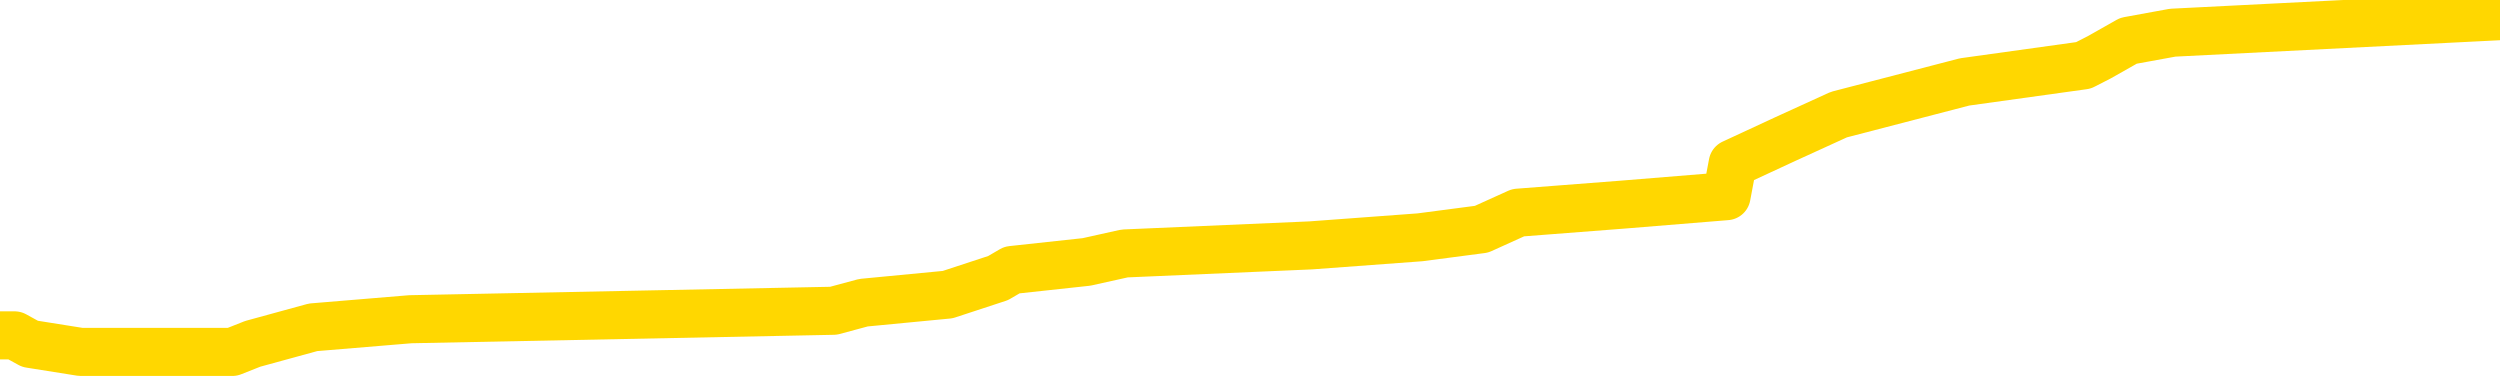 <svg xmlns="http://www.w3.org/2000/svg" version="1.1" viewBox="0 0 6500 1000">
	<path fill="none" stroke="gold" stroke-width="125" stroke-linecap="round" stroke-linejoin="round" d="M0 44179  L-623999 44179 L-623814 44158 L-623324 44115 L-623031 44094 L-622719 44052 L-622485 44030 L-622431 43988 L-622372 43945 L-622219 43924 L-622179 43881 L-622046 43860 L-621753 43839 L-621213 43839 L-620602 43818 L-620555 43818 L-619914 43796 L-619881 43796 L-619356 43796 L-619223 43775 L-618833 43732 L-618505 43690 L-618387 43647 L-618176 43605 L-617459 43605 L-616889 43583 L-616782 43583 L-616608 43562 L-616386 43520 L-615985 43498 L-615959 43456 L-615031 43413 L-614944 43371 L-614861 43328 L-614791 43286 L-614494 43264 L-614342 43222 L-612452 43243 L-612351 43243 L-612089 43243 L-611795 43264 L-611654 43222 L-611405 43222 L-611369 43200 L-611211 43179 L-610747 43137 L-610494 43115 L-610282 43073 L-610031 43051 L-609682 43030 L-608755 42988 L-608661 42945 L-608250 42924 L-607079 42881 L-605890 42860 L-605798 42817 L-605770 42775 L-605504 42732 L-605205 42690 L-605077 42647 L-605039 42605 L-604225 42605 L-603841 42626 L-602780 42647 L-602719 42647 L-602454 43073 L-601982 43477 L-601790 43881 L-601526 44286 L-601190 44264 L-601054 44243 L-600599 44222 L-599855 44201 L-599838 44179 L-599672 44137 L-599604 44137 L-599088 44115 L-598060 44115 L-597863 44094 L-597375 44073 L-597013 44052 L-596604 44052 L-596219 44073 L-594515 44073 L-594417 44073 L-594345 44073 L-594284 44073 L-594100 44052 L-593763 44052 L-593122 44030 L-593046 44009 L-592984 44009 L-592798 43988 L-592718 43988 L-592541 43967 L-592522 43945 L-592292 43945 L-591904 43924 L-591015 43924 L-590976 43903 L-590888 43881 L-590860 43839 L-589852 43818 L-589702 43775 L-589678 43754 L-589545 43732 L-589506 43711 L-588247 43690 L-588189 43690 L-587650 43669 L-587597 43669 L-587550 43669 L-587155 43647 L-587016 43626 L-586816 43605 L-586669 43605 L-586505 43605 L-586228 43626 L-585869 43626 L-585317 43605 L-584672 43583 L-584413 43541 L-584259 43520 L-583858 43498 L-583818 43477 L-583698 43456 L-583636 43477 L-583622 43477 L-583528 43477 L-583235 43456 L-583084 43371 L-582753 43328 L-582675 43286 L-582600 43264 L-582373 43200 L-582307 43158 L-582079 43115 L-582026 43073 L-581862 43051 L-580856 43030 L-580673 43009 L-580122 42988 L-579729 42945 L-579331 42924 L-578481 42881 L-578403 42860 L-577824 42839 L-577382 42839 L-577141 42817 L-576984 42817 L-576583 42775 L-576563 42775 L-576118 42753 L-575712 42732 L-575577 42690 L-575401 42647 L-575265 42605 L-575015 42562 L-574015 42541 L-573933 42519 L-573797 42498 L-573759 42477 L-572869 42456 L-572653 42434 L-572210 42413 L-572092 42392 L-572036 42370 L-571359 42370 L-571259 42349 L-571230 42349 L-569888 42328 L-569483 42307 L-569443 42285 L-568515 42264 L-568417 42243 L-568284 42221 L-567879 42200 L-567853 42179 L-567760 42158 L-567544 42136 L-567133 42094 L-565979 42051 L-565688 42009 L-565659 41966 L-565051 41945 L-564801 41902 L-564781 41881 L-563852 41860 L-563800 41817 L-563678 41796 L-563660 41753 L-563505 41732 L-563329 41689 L-563193 41668 L-563136 41647 L-563028 41626 L-562943 41604 L-562710 41583 L-562635 41562 L-562326 41540 L-562209 41519 L-562039 41498 L-561948 41477 L-561845 41477 L-561822 41455 L-561745 41455 L-561647 41413 L-561280 41391 L-561175 41370 L-560672 41349 L-560220 41328 L-560182 41306 L-560158 41285 L-560117 41264 L-559988 41243 L-559887 41221 L-559446 41200 L-559164 41179 L-558571 41157 L-558441 41136 L-558166 41094 L-558014 41072 L-557861 41051 L-557776 41008 L-557698 40987 L-557512 40966 L-557461 40966 L-557433 40945 L-557354 40923 L-557331 40902 L-557047 40859 L-556444 40817 L-555448 40796 L-555150 40774 L-554417 40753 L-554172 40732 L-554082 40711 L-553505 40689 L-552806 40668 L-552054 40647 L-551736 40625 L-551353 40583 L-551276 40562 L-550641 40540 L-550456 40519 L-550368 40519 L-550238 40519 L-549926 40498 L-549876 40476 L-549734 40455 L-549713 40434 L-548745 40413 L-548199 40391 L-547721 40391 L-547660 40391 L-547336 40391 L-547315 40370 L-547253 40370 L-547042 40349 L-546966 40327 L-546911 40306 L-546889 40285 L-546849 40264 L-546834 40242 L-546076 40221 L-546060 40200 L-545260 40178 L-545108 40157 L-544203 40136 L-543697 40115 L-543467 40072 L-543426 40072 L-543311 40051 L-543134 40030 L-542380 40051 L-542245 40030 L-542081 40008 L-541763 39987 L-541587 39944 L-540565 39902 L-540541 39859 L-540290 39838 L-540077 39795 L-539443 39774 L-539205 39732 L-539173 39689 L-538995 39646 L-538914 39604 L-538825 39583 L-538760 39540 L-538320 39497 L-538297 39476 L-537756 39455 L-537500 39434 L-537005 39412 L-536128 39391 L-536091 39370 L-536038 39349 L-535997 39327 L-535880 39306 L-535603 39285 L-535396 39242 L-535199 39200 L-535176 39157 L-535126 39114 L-535086 39093 L-535008 39072 L-534411 39029 L-534351 39008 L-534247 38987 L-534093 38965 L-533461 38944 L-532781 38923 L-532478 38880 L-532131 38859 L-531933 38838 L-531885 38795 L-531565 38774 L-530937 38753 L-530790 38731 L-530754 38710 L-530696 38689 L-530620 38646 L-530378 38646 L-530290 38625 L-530196 38604 L-529902 38582 L-529768 38561 L-529708 38540 L-529671 38497 L-529399 38497 L-528393 38476 L-528217 38455 L-528166 38455 L-527874 38433 L-527681 38391 L-527348 38370 L-526842 38348 L-526280 38306 L-526265 38263 L-526248 38242 L-526148 38199 L-526033 38157 L-525994 38114 L-525956 38093 L-525891 38093 L-525863 38072 L-525724 38093 L-525431 38093 L-525381 38093 L-525276 38093 L-525011 38072 L-524546 38050 L-524402 38050 L-524347 38008 L-524290 37987 L-524099 37965 L-523734 37944 L-523519 37944 L-523325 37944 L-523267 37944 L-523208 37901 L-523054 37880 L-522784 37859 L-522354 37965 L-522339 37965 L-522262 37944 L-522197 37923 L-522068 37774 L-522045 37752 L-521761 37731 L-521713 37710 L-521658 37689 L-521196 37667 L-521157 37667 L-521116 37646 L-520926 37625 L-520446 37603 L-519959 37582 L-519942 37561 L-519904 37540 L-519648 37518 L-519570 37476 L-519340 37454 L-519325 37412 L-519030 37369 L-518588 37348 L-518141 37327 L-517636 37306 L-517482 37284 L-517196 37263 L-517156 37220 L-516825 37199 L-516603 37178 L-516086 37135 L-516010 37114 L-515762 37071 L-515568 37029 L-515508 37008 L-514731 36986 L-514657 36986 L-514427 36965 L-514410 36965 L-514348 36944 L-514153 36922 L-513688 36922 L-513665 36901 L-513535 36901 L-512235 36901 L-512218 36901 L-512141 36880 L-512047 36880 L-511830 36880 L-511678 36859 L-511500 36880 L-511445 36901 L-511159 36922 L-511119 36922 L-510749 36922 L-510309 36922 L-510126 36922 L-509805 36901 L-509510 36901 L-509064 36859 L-508992 36837 L-508530 36795 L-508092 36773 L-507910 36752 L-506456 36710 L-506324 36688 L-505867 36646 L-505641 36625 L-505254 36582 L-504738 36539 L-503784 36497 L-502989 36454 L-502315 36433 L-501889 36390 L-501578 36369 L-501348 36305 L-500665 36241 L-500652 36178 L-500442 36092 L-500420 36071 L-500246 36029 L-499296 36007 L-499027 35965 L-498212 35944 L-497902 35901 L-497864 35880 L-497807 35837 L-497190 35816 L-496552 35773 L-494926 35752 L-494252 35731 L-493610 35731 L-493533 35731 L-493476 35731 L-493441 35731 L-493412 35709 L-493300 35667 L-493283 35646 L-493260 35624 L-493106 35603 L-493053 35560 L-492975 35539 L-492856 35518 L-492758 35497 L-492641 35475 L-492371 35433 L-492101 35412 L-492084 35369 L-491884 35348 L-491737 35305 L-491510 35284 L-491376 35263 L-491068 35241 L-491008 35220 L-490654 35177 L-490306 35156 L-490205 35135 L-490141 35092 L-490081 35071 L-489696 35028 L-489315 35007 L-489211 34986 L-488951 34965 L-488680 34922 L-488520 34901 L-488488 34879 L-488426 34858 L-488285 34837 L-488101 34816 L-488056 34794 L-487768 34794 L-487752 34773 L-487519 34773 L-487458 34752 L-487420 34752 L-486840 34731 L-486706 34709 L-486683 34624 L-486665 34475 L-486647 34305 L-486631 34135 L-486607 33964 L-486591 33837 L-486569 33688 L-486553 33539 L-486529 33454 L-486513 33369 L-486491 33305 L-486474 33262 L-486425 33198 L-486353 33134 L-486318 33028 L-486295 32943 L-486259 32858 L-486218 32773 L-486181 32730 L-486165 32645 L-486141 32581 L-486104 32539 L-486087 32475 L-486063 32432 L-486046 32390 L-486027 32347 L-486011 32304 L-485982 32241 L-485956 32177 L-485911 32155 L-485894 32113 L-485852 32092 L-485804 32049 L-485734 32007 L-485718 31964 L-485702 31921 L-485640 31900 L-485601 31879 L-485562 31858 L-485396 31836 L-485331 31815 L-485315 31794 L-485270 31751 L-485212 31730 L-484999 31709 L-484966 31687 L-484924 31666 L-484845 31645 L-484308 31623 L-484230 31602 L-484126 31560 L-484037 31538 L-483861 31517 L-483510 31496 L-483354 31474 L-482917 31453 L-482760 31432 L-482630 31411 L-481926 31368 L-481725 31347 L-480764 31304 L-480282 31283 L-480183 31283 L-480091 31262 L-479846 31240 L-479772 31219 L-479330 31177 L-479234 31155 L-479218 31134 L-479202 31113 L-479178 31091 L-478712 31070 L-478495 31049 L-478355 31028 L-478061 31006 L-477973 30985 L-477931 30964 L-477902 30942 L-477729 30921 L-477670 30900 L-477594 30879 L-477513 30857 L-477443 30857 L-477134 30836 L-477049 30815 L-476835 30793 L-476800 30772 L-476117 30751 L-476018 30730 L-475813 30708 L-475766 30687 L-475488 30666 L-475426 30645 L-475409 30602 L-475331 30581 L-475023 30538 L-474998 30517 L-474944 30474 L-474922 30453 L-474799 30432 L-474664 30389 L-474419 30368 L-474294 30368 L-473647 30347 L-473631 30347 L-473606 30347 L-473426 30304 L-473350 30283 L-473258 30261 L-472830 30240 L-472414 30219 L-472021 30176 L-471943 30155 L-471924 30134 L-471560 30113 L-471324 30091 L-471096 30070 L-470783 30049 L-470705 30027 L-470624 29985 L-470446 29942 L-470430 29921 L-470165 29878 L-470085 29857 L-469855 29836 L-469629 29815 L-469313 29815 L-469138 29793 L-468777 29793 L-468385 29772 L-468315 29729 L-468252 29708 L-468111 29666 L-468060 29644 L-467958 29602 L-467456 29580 L-467259 29559 L-467012 29538 L-466827 29517 L-466527 29495 L-466451 29474 L-466285 29432 L-465401 29410 L-465372 29368 L-465249 29325 L-464670 29304 L-464592 29283 L-463879 29283 L-463567 29283 L-463354 29283 L-463337 29283 L-462951 29283 L-462426 29240 L-461979 29219 L-461650 29197 L-461497 29176 L-461171 29176 L-460993 29155 L-460911 29155 L-460705 29112 L-460530 29091 L-459601 29070 L-458711 29048 L-458672 29027 L-458444 29027 L-458065 29006 L-457277 28985 L-457043 28963 L-456967 28942 L-456610 28921 L-456038 28878 L-455771 28857 L-455384 28836 L-455281 28836 L-455111 28836 L-454492 28836 L-454281 28836 L-453973 28836 L-453920 28814 L-453793 28793 L-453740 28772 L-453620 28751 L-453284 28708 L-452325 28687 L-452194 28644 L-451992 28623 L-451361 28602 L-451049 28580 L-450635 28559 L-450608 28538 L-450463 28516 L-450043 28495 L-448710 28495 L-448663 28474 L-448535 28431 L-448518 28410 L-447940 28367 L-447734 28346 L-447704 28325 L-447664 28304 L-447606 28282 L-447569 28261 L-447490 28240 L-447347 28218 L-446893 28197 L-446775 28176 L-446490 28155 L-446117 28133 L-446021 28112 L-445694 28091 L-445339 28070 L-445169 28048 L-445122 28027 L-445013 28006 L-444924 27984 L-444896 27963 L-444820 27921 L-444516 27899 L-444483 27857 L-444411 27835 L-444043 27814 L-443708 27793 L-443627 27793 L-443407 27772 L-443236 27750 L-443208 27729 L-442711 27708 L-442162 27665 L-441281 27644 L-441183 27601 L-441106 27580 L-440831 27559 L-440584 27516 L-440510 27495 L-440448 27452 L-440330 27431 L-440287 27410 L-440177 27389 L-440100 27346 L-439400 27325 L-439154 27303 L-439114 27282 L-438958 27261 L-438359 27261 L-438132 27261 L-438040 27261 L-437565 27261 L-436967 27218 L-436448 27197 L-436427 27176 L-436281 27154 L-435961 27154 L-435419 27154 L-435187 27154 L-435017 27154 L-434530 27133 L-434303 27112 L-434218 27091 L-433872 27069 L-433546 27069 L-433023 27048 L-432695 27027 L-432095 27005 L-431897 26963 L-431845 26942 L-431805 26920 L-431523 26899 L-430839 26856 L-430529 26835 L-430504 26793 L-430313 26771 L-430090 26750 L-430004 26729 L-429340 26686 L-429316 26665 L-429094 26622 L-428764 26601 L-428412 26559 L-428207 26537 L-427975 26495 L-427717 26473 L-427527 26431 L-427480 26410 L-427253 26388 L-427218 26367 L-427062 26346 L-426848 26324 L-426674 26303 L-426583 26282 L-426306 26261 L-426062 26239 L-425747 26218 L-425321 26218 L-425283 26218 L-424800 26218 L-424567 26218 L-424355 26197 L-424129 26175 L-423579 26175 L-423332 26154 L-422498 26154 L-422442 26133 L-422420 26112 L-422262 26090 L-421801 26069 L-421760 26048 L-421420 26005 L-421287 25984 L-421064 25963 L-420492 25941 L-420020 25920 L-419825 25899 L-419633 25878 L-419443 25856 L-419341 25835 L-418973 25814 L-418927 25792 L-418845 25771 L-417552 25750 L-417503 25729 L-417235 25729 L-417090 25729 L-416539 25729 L-416422 25707 L-416341 25686 L-415981 25665 L-415758 25643 L-415476 25622 L-415147 25580 L-414639 25558 L-414527 25537 L-414448 25516 L-414284 25494 L-413989 25494 L-413521 25494 L-413324 25516 L-413273 25516 L-412624 25494 L-412502 25473 L-412048 25473 L-412012 25452 L-411544 25431 L-411433 25409 L-411417 25388 L-411200 25388 L-411020 25367 L-410488 25367 L-409458 25367 L-409259 25346 L-408801 25324 L-407852 25282 L-407754 25260 L-407400 25218 L-407339 25197 L-407325 25175 L-407289 25154 L-406920 25133 L-406800 25111 L-406558 25090 L-406394 25069 L-406207 25048 L-406086 25026 L-405015 24984 L-404157 24962 L-403945 24920 L-403848 24899 L-403673 24856 L-403340 24835 L-403268 24814 L-403211 24792 L-403035 24792 L-402647 24771 L-402411 24750 L-402300 24728 L-402183 24707 L-401202 24686 L-401177 24665 L-400582 24622 L-400550 24622 L-400401 24601 L-400117 24579 L-399205 24579 L-398259 24579 L-398106 24558 L-398003 24558 L-397872 24537 L-397729 24516 L-397702 24494 L-397588 24473 L-397370 24452 L-396688 24430 L-396559 24409 L-396256 24388 L-396016 24345 L-395683 24324 L-395044 24303 L-394702 24260 L-394640 24239 L-394484 24239 L-393563 24239 L-393093 24239 L-393049 24239 L-393036 24218 L-392995 24196 L-392973 24175 L-392946 24154 L-392802 24133 L-392379 24111 L-392044 24111 L-391853 24090 L-391424 24090 L-391237 24069 L-390848 24026 L-390313 24005 L-389941 23984 L-389919 23984 L-389669 23962 L-389551 23941 L-389475 23920 L-389339 23898 L-389300 23877 L-389220 23856 L-388826 23835 L-388330 23813 L-388218 23771 L-388045 23749 L-387737 23728 L-387289 23707 L-386966 23686 L-386824 23643 L-386397 23600 L-386243 23558 L-386188 23515 L-385374 23494 L-385355 23473 L-384983 23452 L-384926 23452 L-383797 23430 L-383729 23430 L-383171 23409 L-382976 23388 L-382840 23366 L-382606 23345 L-382259 23324 L-382225 23281 L-382189 23260 L-382121 23217 L-381772 23196 L-381600 23175 L-381115 23154 L-381099 23132 L-380774 23111 L-380616 23090 L-379475 23047 L-379451 23026 L-379259 22983 L-379065 22962 L-378815 22941 L-378798 22919 L-377778 22898 L-377480 22877 L-377405 22856 L-377268 22813 L-377093 22792 L-376516 22749 L-376300 22728 L-376237 22707 L-376106 22685 L-376069 22643 L-375546 22622 L-375408 31006 L-375394 31006 L-375371 31006 L-375350 31006 L-375123 22600 L-374347 22600 L-374306 22600 L-373938 22600 L-373860 22579 L-373808 22558 L-373135 22536 L-372392 22515 L-371967 22515 L-371520 22494 L-370458 22473 L-370146 22430 L-369736 22430 L-369664 22409 L-369140 22409 L-369045 22409 L-369027 22409 L-368583 22387 L-368397 22345 L-367617 22302 L-366945 22281 L-366532 22217 L-366301 22175 L-366160 22153 L-366078 22111 L-366058 22090 L-365982 22090 L-365854 22068 L-365537 22090 L-365313 22090 L-364988 22068 L-364926 22068 L-364556 22068 L-364523 22068 L-364314 22068 L-363646 22068 L-363569 22068 L-363411 22026 L-363300 22026 L-362974 22004 L-362819 21983 L-362478 21983 L-362421 21941 L-362083 21898 L-361879 21877 L-361826 21834 L-360450 21813 L-360320 21792 L-359887 21770 L-359566 21749 L-358739 21706 L-358615 21685 L-357884 21643 L-357729 21600 L-357688 21579 L-357634 21557 L-357611 21536 L-357497 21515 L-357200 21494 L-356911 21472 L-356856 21451 L-356736 21430 L-356705 21409 L-356606 21387 L-356162 21387 L-356010 21366 L-355175 21366 L-354633 21345 L-354298 21345 L-354283 21323 L-354207 21302 L-354091 21281 L-353896 21260 L-353632 21238 L-352797 21217 L-352701 21196 L-352179 21174 L-352138 21153 L-352038 21132 L-351210 21132 L-351075 21111 L-350736 21111 L-350182 21089 L-349803 21068 L-349640 21047 L-349330 21025 L-348517 21004 L-348211 20983 L-347943 20983 L-347621 20983 L-347300 21004 L-347025 21004 L-346196 20962 L-346101 20940 L-346008 20876 L-345904 20813 L-345517 20749 L-345037 20706 L-345021 20685 L-344902 20664 L-344534 20621 L-344439 20600 L-343605 20557 L-343528 20536 L-343229 20515 L-343138 20493 L-342731 20451 L-342621 20408 L-341921 20387 L-341448 20366 L-341388 20344 L-341169 20302 L-340895 20281 L-340783 20259 L-339755 20238 L-339369 20217 L-339349 20195 L-339016 20174 L-338771 20153 L-338338 20132 L-338228 20110 L-338110 20089 L-337658 20047 L-337068 20025 L-336731 20004 L-334839 19983 L-334725 19940 L-334513 19919 L-333195 19898 L-333088 15109 L-333022 10385 L-332986 6022 L-332924 6022 L-332425 10768 L-331750 15450 L-331728 19770 L-331457 19727 L-330489 19727 L-329800 19706 L-329638 19685 L-329097 19663 L-329008 19642 L-327988 19621 L-327041 19578 L-326675 19600 L-326572 19621 L-325984 19621 L-325924 19621 L-325824 19600 L-325384 19557 L-325276 19536 L-324835 19515 L-323835 19451 L-323578 19387 L-323476 19323 L-323345 19280 L-322979 19238 L-322398 19195 L-322367 19174 L-322051 19153 L-320068 19131 L-319953 19110 L-319885 19110 L-319526 19089 L-317908 19068 L-317730 19068 L-317586 19068 L-316763 19089 L-316711 19110 L-316656 19110 L-316222 19110 L-315242 19131 L-315168 19131 L-314083 19110 L-313870 19110 L-313154 19068 L-312765 19046 L-312547 19004 L-312227 18961 L-311733 18919 L-311606 18897 L-311377 18855 L-311144 18812 L-311085 18791 L-310796 18770 L-310524 18727 L-309494 18706 L-307829 18685 L-307409 18663 L-307272 18642 L-307116 18642 L-306811 18621 L-306583 18578 L-306424 18557 L-306265 18514 L-306096 18472 L-306048 18450 L-305995 18429 L-305973 18429 L-305587 18408 L-305337 18408 L-305067 18408 L-304906 18408 L-304817 18408 L-303158 18408 L-302993 18429 L-302613 18408 L-302153 18408 L-301543 18365 L-300450 18344 L-300019 18323 L-299988 18301 L-299925 18280 L-299908 18259 L-298204 18238 L-298162 18216 L-297696 18195 L-297509 18174 L-297477 18131 L-296881 18110 L-296832 18089 L-296509 18067 L-296458 18046 L-296248 18025 L-296230 18004 L-295963 17961 L-295911 17940 L-295442 17918 L-294931 17876 L-294853 17876 L-294559 17855 L-294542 17833 L-294503 17812 L-294432 17791 L-294275 17769 L-293329 17769 L-293273 17769 L-292752 17769 L-292559 17748 L-292458 17748 L-292232 17727 L-291723 17727 L-291335 18301 L-291265 18301 L-290917 18280 L-290560 18259 L-289431 17642 L-289379 17599 L-289153 17578 L-289119 17557 L-288994 17514 L-288896 17514 L-288631 17514 L-287891 17535 L-287312 17535 L-287019 17535 L-286313 17535 L-286134 17514 L-286111 17514 L-285475 17493 L-285164 17472 L-284767 17472 L-284738 17450 L-284717 17429 L-284563 17408 L-283878 17408 L-283861 17408 L-283521 17408 L-283249 17386 L-283211 17365 L-283155 17323 L-283133 17301 L-283062 17280 L-282730 17259 L-282623 17237 L-282595 17195 L-282397 17174 L-282244 17152 L-281376 17131 L-280813 17088 L-280797 17088 L-280696 17067 L-280594 17088 L-280447 17088 L-280369 17088 L-280331 17067 L-280276 17046 L-280202 17025 L-280057 17003 L-279576 17003 L-279171 16982 L-278305 17003 L-278285 17003 L-278027 17003 L-277951 17003 L-277922 16982 L-277911 16939 L-277894 16918 L-277601 16897 L-277562 16876 L-277490 16854 L-277416 16833 L-277211 16812 L-277051 16748 L-276750 16684 L-276672 16599 L-276655 16535 L-276439 16493 L-276208 16493 L-276098 16514 L-275728 16535 L-275570 16535 L-275338 16535 L-275170 16535 L-275025 16514 L-274893 16493 L-273617 16450 L-273213 16407 L-273153 16386 L-273036 16344 L-272611 16322 L-272595 16280 L-272533 16258 L-272260 16216 L-272148 16195 L-271865 16152 L-271588 16131 L-271163 16088 L-271140 16067 L-271062 16046 L-270937 16024 L-270350 16003 L-269959 15982 L-269623 15961 L-269034 15939 L-268932 15939 L-268762 15918 L-268625 15918 L-267798 15897 L-266612 15875 L-266576 15854 L-266521 15854 L-266300 15833 L-266095 15833 L-265941 15833 L-265684 15812 L-265607 15790 L-265065 15769 L-265028 15748 L-264780 15726 L-264392 15705 L-263566 15684 L-263208 15663 L-262898 15663 L-262640 15641 L-262416 15620 L-262010 15599 L-261893 15577 L-261710 15556 L-261657 15556 L-261468 15535 L-261298 15514 L-261269 15492 L-260988 15471 L-260678 15450 L-260540 15429 L-260230 15407 L-260036 15407 L-260021 15386 L-259301 15386 L-259168 15343 L-258870 15322 L-258780 15301 L-258179 15301 L-258141 15280 L-258062 15258 L-257442 15237 L-257291 15194 L-257250 15173 L-256939 15152 L-256748 15131 L-256555 15088 L-256499 15045 L-256190 15024 L-256138 15003 L-256083 15024 L-256058 15024 L-255933 15024 L-255122 15003 L-255046 14982 L-254505 14960 L-254236 14939 L-253577 14918 L-252669 14896 L-252428 14875 L-251896 14854 L-251679 14833 L-250571 14854 L-250521 14854 L-249745 14854 L-249197 14833 L-249086 14811 L-248934 14769 L-248878 14748 L-248713 14726 L-248336 14705 L-247888 14684 L-247833 14662 L-247679 14641 L-246999 14620 L-246779 14599 L-246261 14577 L-245412 14535 L-245396 14513 L-243605 14492 L-243051 14471 L-242933 14450 L-241928 14428 L-241891 14407 L-241658 14407 L-241566 14407 L-241526 14407 L-241194 14386 L-240842 14364 L-240577 14322 L-240290 14301 L-239979 14258 L-239725 14216 L-239631 14194 L-239141 14173 L-238934 14152 L-238368 14130 L-238254 14152 L-237903 14130 L-237852 14130 L-237811 14130 L-237208 14088 L-236474 14045 L-235893 14003 L-235657 13960 L-235117 13896 L-234964 13854 L-234463 13832 L-234253 13790 L-234230 13790 L-234171 13769 L-233209 13769 L-233031 13747 L-232589 13726 L-232565 13683 L-232410 13662 L-232328 13662 L-232178 13683 L-231531 13683 L-231481 13662 L-230361 13641 L-229377 13620 L-229316 13598 L-228595 13577 L-227730 13556 L-227351 13535 L-227133 13535 L-226373 13513 L-226321 13492 L-226012 13449 L-225160 13449 L-224967 13428 L-224791 13407 L-224566 13407 L-224440 13386 L-224247 13386 L-224015 13364 L-223845 13386 L-223559 13364 L-223280 13364 L-223197 13343 L-223026 13322 L-223009 13279 L-222855 13258 L-222816 13237 L-222041 13215 L-221964 13215 L-221732 13173 L-221305 13151 L-220960 13130 L-220377 13109 L-220108 13109 L-219849 13109 L-219719 13066 L-219703 13045 L-219589 13024 L-219565 13002 L-219331 12981 L-219295 12960 L-217979 12960 L-217924 12939 L-217245 12896 L-216672 12896 L-216547 12896 L-216394 12896 L-216317 12896 L-216005 12854 L-215732 12832 L-215643 12790 L-215541 12790 L-214613 12768 L-214537 12768 L-214173 12768 L-214148 12747 L-214112 12726 L-213336 12683 L-213244 12662 L-213104 12641 L-212703 12619 L-212441 12619 L-212197 12641 L-211983 12619 L-211903 12619 L-211827 12619 L-211750 12619 L-211563 12641 L-211497 12641 L-211247 12641 L-211192 12619 L-211055 12598 L-210975 12556 L-210862 12534 L-210638 12513 L-210474 12492 L-210433 12470 L-210264 12449 L-209893 12428 L-209878 12407 L-209762 12385 L-209041 12364 L-209005 12343 L-208872 12343 L-208524 12321 L-208113 12321 L-208077 12321 L-207999 12300 L-207960 12279 L-207596 12258 L-207391 12236 L-207376 12215 L-207031 12194 L-206682 12194 L-206357 12194 L-206255 12173 L-206102 12173 L-205908 12151 L-205676 12151 L-205584 12151 L-205428 12151 L-205351 12151 L-205310 12130 L-205197 12109 L-205173 12087 L-204923 12087 L-204784 12045 L-204206 11981 L-203378 11938 L-202890 11896 L-202768 11875 L-202730 11853 L-202717 11832 L-202565 11789 L-202464 11747 L-202231 11726 L-201841 11683 L-201536 11662 L-201521 11640 L-201350 11619 L-201112 11577 L-200515 11577 L-199911 11555 L-199872 11555 L-199831 11555 L-199678 11534 L-199625 11513 L-199562 11492 L-199494 11470 L-199440 11428 L-199415 11406 L-199368 11385 L-199273 11343 L-199136 11321 L-198983 11300 L-198851 11279 L-198810 11279 L-198774 11257 L-198712 11236 L-198439 11194 L-198125 11172 L-198084 11130 L-197999 11108 L-197821 11087 L-197584 11066 L-197226 11045 L-197196 11023 L-196627 11002 L-196504 10981 L-196268 10959 L-196245 10959 L-195964 10938 L-195679 10938 L-195423 10938 L-194851 10917 L-194555 10896 L-194479 10874 L-193780 10853 L-193702 10832 L-193667 10811 L-193641 10789 L-193589 10747 L-193395 10725 L-193255 10683 L-193219 10662 L-193179 10640 L-192583 10619 L-192351 10598 L-192068 10747 L-192013 10874 L-191939 11023 L-191861 11151 L-191625 11108 L-191381 11087 L-191246 11066 L-191139 11045 L-191059 11023 L-190672 10981 L-190545 10959 L-190393 10938 L-190355 10917 L-190209 10896 L-189987 10874 L-189814 10853 L-189745 10832 L-188923 10789 L-188907 10789 L-188612 10768 L-187825 10747 L-187515 10747 L-187368 10725 L-187140 10704 L-186940 10662 L-186003 10640 L-185966 10619 L-185943 10598 L-185902 10555 L-185634 10534 L-185037 10513 L-184974 10491 L-184938 10470 L-184921 10449 L-184226 10449 L-184025 10449 L-183993 10449 L-183660 10449 L-183552 10427 L-182927 10385 L-182423 10364 L-182386 10321 L-181944 10321 L-181847 10300 L-181689 10300 L-181375 10300 L-181363 10300 L-180923 10321 L-180441 10342 L-180312 10342 L-179992 10342 L-179923 10321 L-179619 10321 L-179443 10300 L-179250 10278 L-179007 10236 L-178809 10193 L-178784 10151 L-178206 10130 L-178136 10108 L-177726 10087 L-177672 10066 L-177625 10044 L-177261 10023 L-177115 10002 L-176910 9981 L-176814 9981 L-176658 9959 L-176597 9938 L-176449 9895 L-176349 9874 L-175792 9874 L-175770 9917 L-175598 9938 L-175056 9959 L-174995 9959 L-174941 9917 L-174912 9874 L-174841 9853 L-174825 9810 L-174761 9789 L-174725 9746 L-174570 9725 L-174244 9704 L-173678 9683 L-173664 9661 L-173602 9619 L-173500 9576 L-173454 9576 L-173211 9555 L-172789 9555 L-172634 9555 L-170893 9512 L-170351 9491 L-169408 9470 L-168999 9449 L-168457 9406 L-168261 9385 L-168092 9363 L-167797 9342 L-167682 9321 L-167667 9321 L-167512 9300 L-167372 9278 L-167295 9236 L-167164 9236 L-166816 9236 L-166445 9257 L-165847 9257 L-165671 9257 L-165515 9236 L-165246 9214 L-165095 9214 L-164804 9278 L-164780 9321 L-164697 9363 L-164469 9406 L-163770 9385 L-163643 9363 L-163212 9342 L-163118 9321 L-161913 9321 L-161864 9300 L-161570 9300 L-161167 9278 L-160891 9236 L-160872 9214 L-160754 9193 L-160678 9172 L-160496 9151 L-160016 9129 L-159565 9087 L-159155 9065 L-159124 9044 L-158706 9023 L-158592 9023 L-158474 9023 L-158459 9023 L-158264 9002 L-158243 8959 L-158010 8938 L-157567 8917 L-157248 8874 L-156783 8874 L-156618 8853 L-156463 8831 L-156307 8831 L-155854 8831 L-155534 8831 L-155480 8853 L-155108 8853 L-155071 8874 L-154744 8874 L-154628 8853 L-154529 8831 L-154203 8789 L-153816 8768 L-153555 8746 L-153197 8704 L-152940 8682 L-150770 8661 L-150721 8640 L-150698 8619 L-150287 8619 L-150225 8619 L-150155 8640 L-149924 8640 L-149613 8619 L-149310 8576 L-149266 8555 L-148958 8533 L-148825 8512 L-148608 8491 L-147896 8470 L-147741 8470 L-147603 8448 L-147454 8448 L-147433 8448 L-147239 8427 L-147213 8406 L-147122 8384 L-147100 8363 L-147084 8342 L-146984 8321 L-146055 8299 L-145597 8299 L-144505 8257 L-144082 8257 L-143679 8236 L-143640 8214 L-143386 8193 L-142612 8150 L-142596 8129 L-142571 8108 L-142378 8087 L-141642 8065 L-141373 8044 L-141332 8023 L-140933 7980 L-140908 7959 L-140119 7938 L-139439 7916 L-138068 7895 L-137798 7874 L-137749 7852 L-137212 7810 L-137179 7789 L-137077 7746 L-136753 7725 L-136674 7703 L-136405 7703 L-135492 7682 L-135354 7682 L-135105 7640 L-134559 7640 L-134137 7618 L-133944 7597 L-133929 7597 L-133791 7555 L-133697 7533 L-133570 7512 L-133310 7491 L-133285 7448 L-133194 7427 L-132884 7406 L-132823 7384 L-132706 7384 L-132357 7384 L-131546 7384 L-131315 7342 L-130486 7342 L-130253 7299 L-130037 7278 L-129518 7278 L-128880 7257 L-128464 7235 L-128142 7214 L-127661 7193 L-127235 7193 L-127174 7171 L-126826 7171 L-126785 7150 L-126771 7129 L-126672 7086 L-126626 7086 L-126141 7065 L-125340 7065 L-125005 7065 L-123924 7044 L-123444 7022 L-123421 7001 L-123281 6980 L-122725 6959 L-122028 6937 L-121719 6916 L-121498 6895 L-121393 6874 L-121290 6831 L-120619 6810 L-120525 6788 L-120503 6788 L-120426 6767 L-120248 6767 L-120076 6767 L-119895 6746 L-119882 6725 L-119806 6703 L-119641 6682 L-119126 6661 L-119110 6639 L-118970 6639 L-118607 6618 L-118583 6618 L-118453 6597 L-118428 6576 L-118066 6554 L-117540 6512 L-117447 6490 L-117231 6448 L-117137 6427 L-117113 6405 L-116649 6384 L-116572 6384 L-116170 6363 L-115719 6363 L-114467 6341 L-114429 6320 L-113997 6299 L-113964 6278 L-113245 6256 L-113069 6235 L-112933 6214 L-112627 6193 L-112572 6171 L-112547 6129 L-112531 6086 L-112356 6065 L-112166 6044 L-111659 6044 L-111285 5873 L-110947 5682 L-110908 5512 L-110189 5363 L-110096 5341 L-110057 5320 L-109515 5320 L-109492 5299 L-109090 5277 L-108664 5256 L-108393 5256 L-108213 5235 L-107968 5192 L-107944 5171 L-107888 5128 L-107271 5107 L-106768 5086 L-106381 5086 L-105762 5107 L-105546 5107 L-105391 5128 L-104099 5086 L-103999 5065 L-103557 5022 L-103226 5001 L-102925 4958 L-102683 4937 L-101948 4894 L-101369 4873 L-100539 4852 L-100439 4831 L-99881 4809 L-99743 4788 L-98101 4767 L-98041 4767 L-97947 4767 L-96980 4767 L-96802 4745 L-96515 4745 L-96297 4745 L-96219 4724 L-95948 4724 L-95833 4703 L-95679 4682 L-95369 4660 L-95291 4639 L-95200 4639 L-95123 4618 L-95006 4618 L-94827 4596 L-94735 4575 L-94697 4554 L-94194 4554 L-93975 4533 L-93846 4533 L-93691 4511 L-93636 4490 L-93512 4490 L-93127 4469 L-92618 4447 L-92546 4426 L-92066 4405 L-91989 4384 L-91888 4384 L-91655 4362 L-91190 4362 L-90960 4362 L-90944 4362 L-90712 4362 L-90557 4362 L-90495 4362 L-90302 4341 L-90031 4298 L-89280 4277 L-88327 4277 L-88291 4256 L-88066 4256 L-87626 4256 L-87345 4213 L-86997 4192 L-85928 4171 L-85000 4171 L-84869 4171 L-84823 4171 L-84753 4150 L-84599 4150 L-84521 4107 L-84348 4064 L-83913 4022 L-83709 4001 L-83648 3958 L-83066 3937 L-82912 3894 L-82796 3873 L-82756 3852 L-82586 3830 L-82449 3809 L-82238 3766 L-82161 3745 L-82138 3724 L-81929 3681 L-81519 3660 L-81494 3639 L-81271 3618 L-81126 3596 L-81091 3575 L-81078 3554 L-81055 3532 L-80822 3511 L-80637 3490 L-80419 3469 L-80394 3447 L-79705 3426 L-79601 3405 L-79566 3383 L-79545 3362 L-79351 3341 L-79298 3320 L-79181 3277 L-79099 3277 L-78988 3256 L-78674 3234 L-78214 3213 L-77959 3192 L-77725 3149 L-77595 3128 L-77243 3107 L-77184 3085 L-77031 3064 L-76459 3022 L-76372 3000 L-76219 2958 L-75923 2915 L-75553 2873 L-75250 2830 L-75173 2809 L-74768 2788 L-74600 2788 L-74456 2788 L-73916 2788 L-73855 2788 L-73840 2745 L-73674 2724 L-73468 2702 L-73393 2702 L-73300 2681 L-72890 2660 L-72875 2639 L-72851 2639 L-72658 2617 L-72582 2809 L-72411 3000 L-72349 3171 L-72333 3362 L-71819 3341 L-71597 3320 L-70978 3277 L-70725 3256 L-70531 3234 L-70492 3213 L-70418 3213 L-70353 3213 L-69702 3213 L-69664 3234 L-69490 3234 L-69424 3234 L-68750 3234 L-68361 3192 L-68099 3171 L-67861 3149 L-67783 3107 L-67768 3064 L-67566 3043 L-67195 3000 L-66969 2979 L-66334 2958 L-66314 2958 L-65927 2937 L-65833 2937 L-65775 2915 L-65499 2894 L-65190 2894 L-65112 2873 L-64261 2894 L-63919 3000 L-63481 3128 L-63048 3234 L-62553 3341 L-62403 3320 L-62135 3341 L-60897 3362 L-60840 3405 L-59076 3426 L-58886 3405 L-57876 3383 L-57725 3362 L-57349 3405 L-57028 3447 L-56423 3490 L-56353 3532 L-56176 3511 L-55348 3490 L-55209 3469 L-54822 3447 L-54638 3426 L-54594 3405 L-54474 3383 L-54264 3362 L-53817 3320 L-53469 3298 L-53336 3277 L-52928 3256 L-52577 3256 L-52292 3234 L-52098 3213 L-51944 3213 L-51780 3192 L-51712 3171 L-51612 3171 L-51378 3149 L-51262 3149 L-51209 3128 L-50667 3128 L-50203 3107 L-49021 3107 L-48887 3107 L-48863 3107 L-48810 3107 L-48142 3107 L-47107 3064 L-46914 3043 L-46734 3022 L-46582 3022 L-46542 3000 L-46527 3000 L-46465 2979 L-46140 2958 L-44980 2937 L-44786 2915 L-44609 2894 L-43495 2873 L-42635 2851 L-42529 2851 L-42055 2830 L-41863 2830 L-39541 2809 L-39463 2788 L-39342 2745 L-39308 2724 L-39270 2681 L-39176 2617 L-38960 2575 L-38379 2532 L-37993 2511 L-37220 2490 L-37142 2468 L-36445 2468 L-35903 2468 L-35862 2447 L-35732 2447 L-35268 2426 L-35229 2404 L-35095 2383 L-34727 2362 L-34697 2341 L-34547 2341 L-34146 2319 L-32322 2341 L-31515 2319 L-30797 2319 L-30780 2319 L-30466 2277 L-29905 2256 L-29403 2234 L-28884 2213 L-28863 2192 L-27119 2170 L-26950 2149 L-26754 2128 L-25860 2107 L-25342 2064 L-25131 2043 L-24873 2021 L-24164 2000 L-23214 1979 L-22555 1958 L-22516 1915 L-22230 1894 L-22147 1872 L-22052 1872 L-21920 1851 L-21843 1851 L-21108 1851 L-20770 1830 L-20721 1851 L-20465 1851 L-20179 1830 L-19753 1830 L-19173 1809 L-18914 1809 L-18763 1787 L-18515 1787 L-18477 1787 L-17680 1766 L-17642 1745 L-17465 1745 L-17056 1702 L-16827 1702 L-16751 1702 L-16619 1702 L-16503 1681 L-16155 1660 L-16092 1638 L-15939 1617 L-15199 1596 L-15087 1575 L-14917 1553 L-14878 1532 L-14583 1532 L-14182 1532 L-14006 1532 L-13911 1532 L-13602 1511 L-12800 1489 L-12342 1447 L-11822 1426 L-11333 1404 L-10638 1383 L-9591 1362 L-9322 1362 L-9268 1340 L-9108 1340 L-8856 1340 L-8610 1319 L-8531 1298 L-8317 1255 L-8005 1234 L-7541 1191 L-7527 1170 L-7231 1170 L-7218 1149 L-6226 1128 L-5554 1106 L-5219 1064 L-4603 1064 L-4466 1042 L-3827 1021 L-3697 1000 L-2746 957 L-2647 915 L-2087 894 L-1678 894 L-1250 894 L-1159 872 L-324 872 L38 872 L78 894 L210 915 L387 915 L604 915 L657 894 L814 851 L1067 830 L2167 808 L2245 787 L2464 766 L2595 723 L2631 702 L2825 681 L2924 659 L3408 638 L3692 617 L3852 596 L3947 553 L4219 532 L4489 510 L4505 425 L4643 361 L4781 298 L5108 213 L5417 170 L5458 149 L5534 106 L5649 85 L6500 42" />
</svg>
